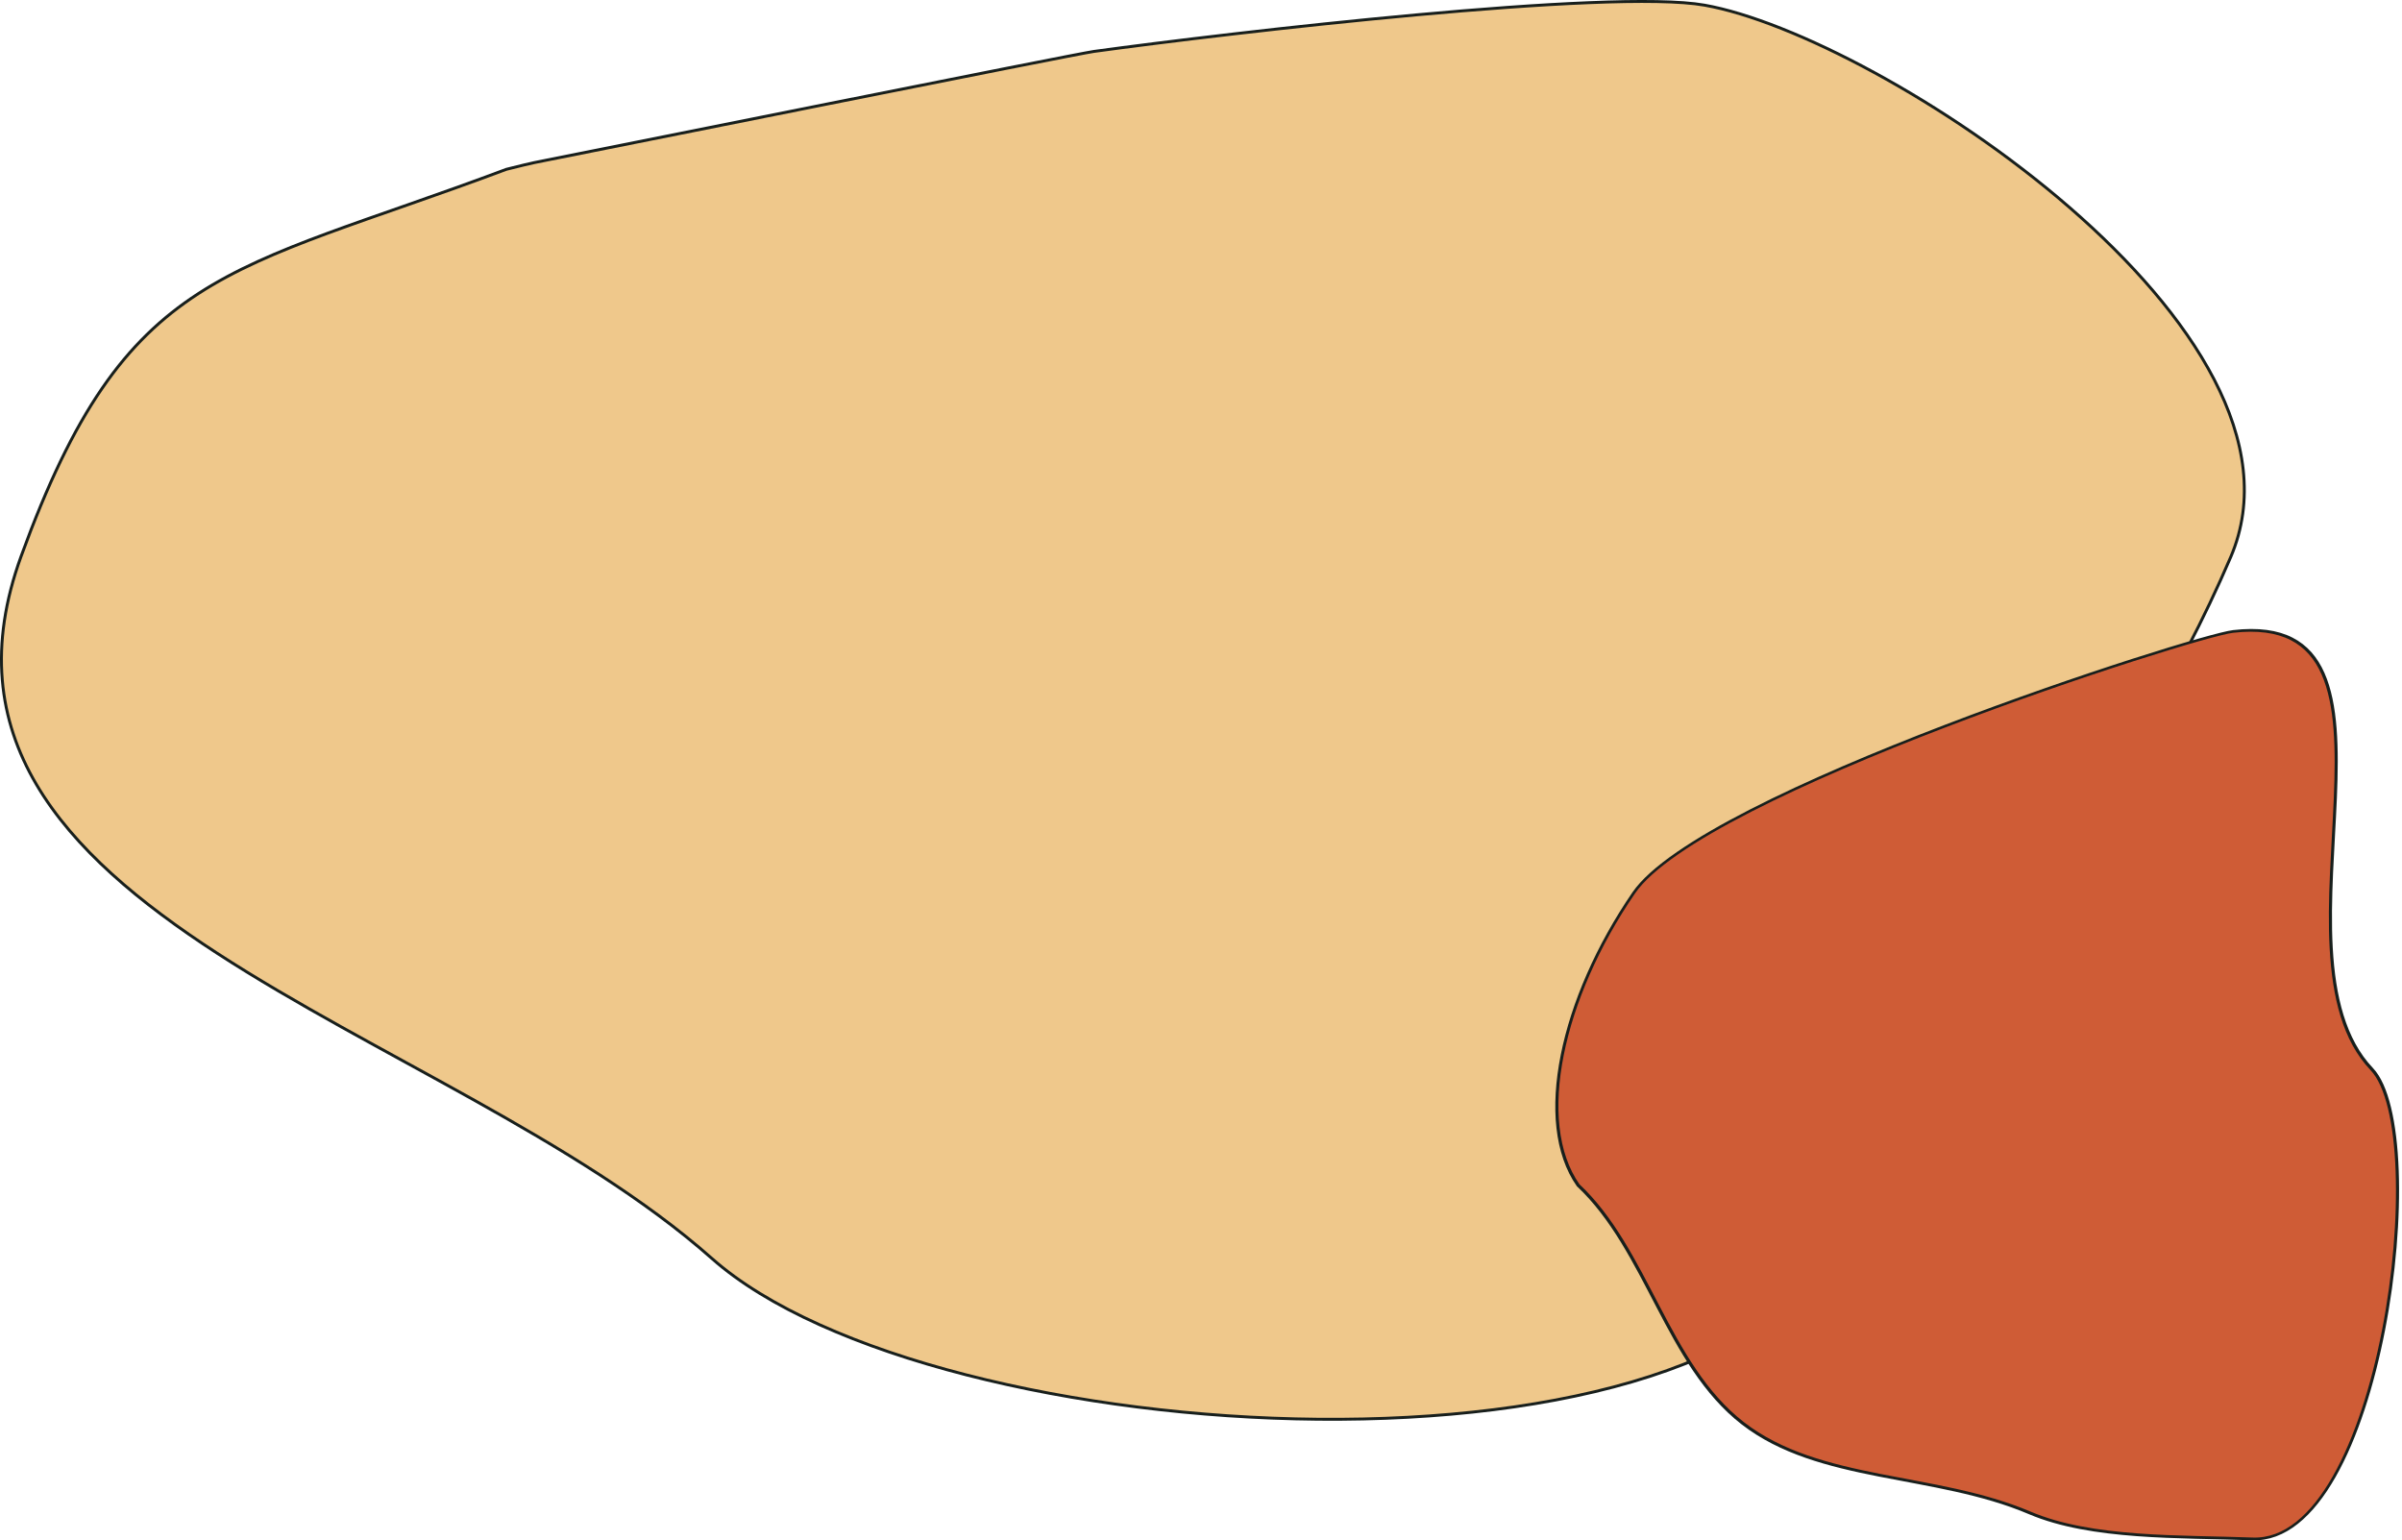 <?xml version="1.0" encoding="UTF-8" standalone="no"?>
<!DOCTYPE svg PUBLIC "-//W3C//DTD SVG 1.1//EN" "http://www.w3.org/Graphics/SVG/1.1/DTD/svg11.dtd">
<svg width="100%" height="100%" viewBox="0 0 825 529" version="1.1" xmlns="http://www.w3.org/2000/svg" xmlns:xlink="http://www.w3.org/1999/xlink" xml:space="preserve" xmlns:serif="http://www.serif.com/" style="fill-rule:evenodd;clip-rule:evenodd;stroke-linecap:round;stroke-linejoin:round;stroke-miterlimit:1.5;">
    <g transform="matrix(1,0,0,1,-771.673,-669.391)">
        <path d="M945.597,727.544C849.495,763.582 815.056,761.114 778.918,860.492C734.057,983.861 924.248,1020.29 1016.18,1101.67C1092.43,1169.17 1365.55,1184.62 1405.16,1092.2C1442.12,1005.96 1500.8,947.186 1537.83,860.778C1571.26,782.768 1417.22,681.8 1357.11,671.164C1324.74,665.437 1195.19,680.5 1147.37,687.06C1141.08,687.923 974.067,721.517 958.838,724.513C957.285,724.818 955.116,725.143 945.597,727.544Z" style="fill:rgb(239,200,139);stroke:rgb(24,31,28);stroke-width:1px;"/>
        <g transform="matrix(0.374,0.664,-0.835,0.471,1976.17,-437.667)">
            <path d="M1303.5,1377.21C1269,1379.92 1226.39,1349.57 1201.02,1308.43C1176.99,1269.48 1224.19,1088.46 1231.1,1075.39C1266.11,1009.27 1363.14,1123.15 1433.61,1109.06C1472.58,1101.27 1622.18,1189.41 1591.62,1228.95C1574.61,1250.96 1556.23,1279.12 1532.13,1293.85C1495.3,1316.35 1473.6,1354.28 1433.32,1367.7C1393.44,1381 1344.26,1367.03 1303.5,1377.21Z" style="fill:rgb(207,92,54);stroke:rgb(24,31,28);stroke-width:1.16px;"/>
        </g>
    </g>
</svg>
